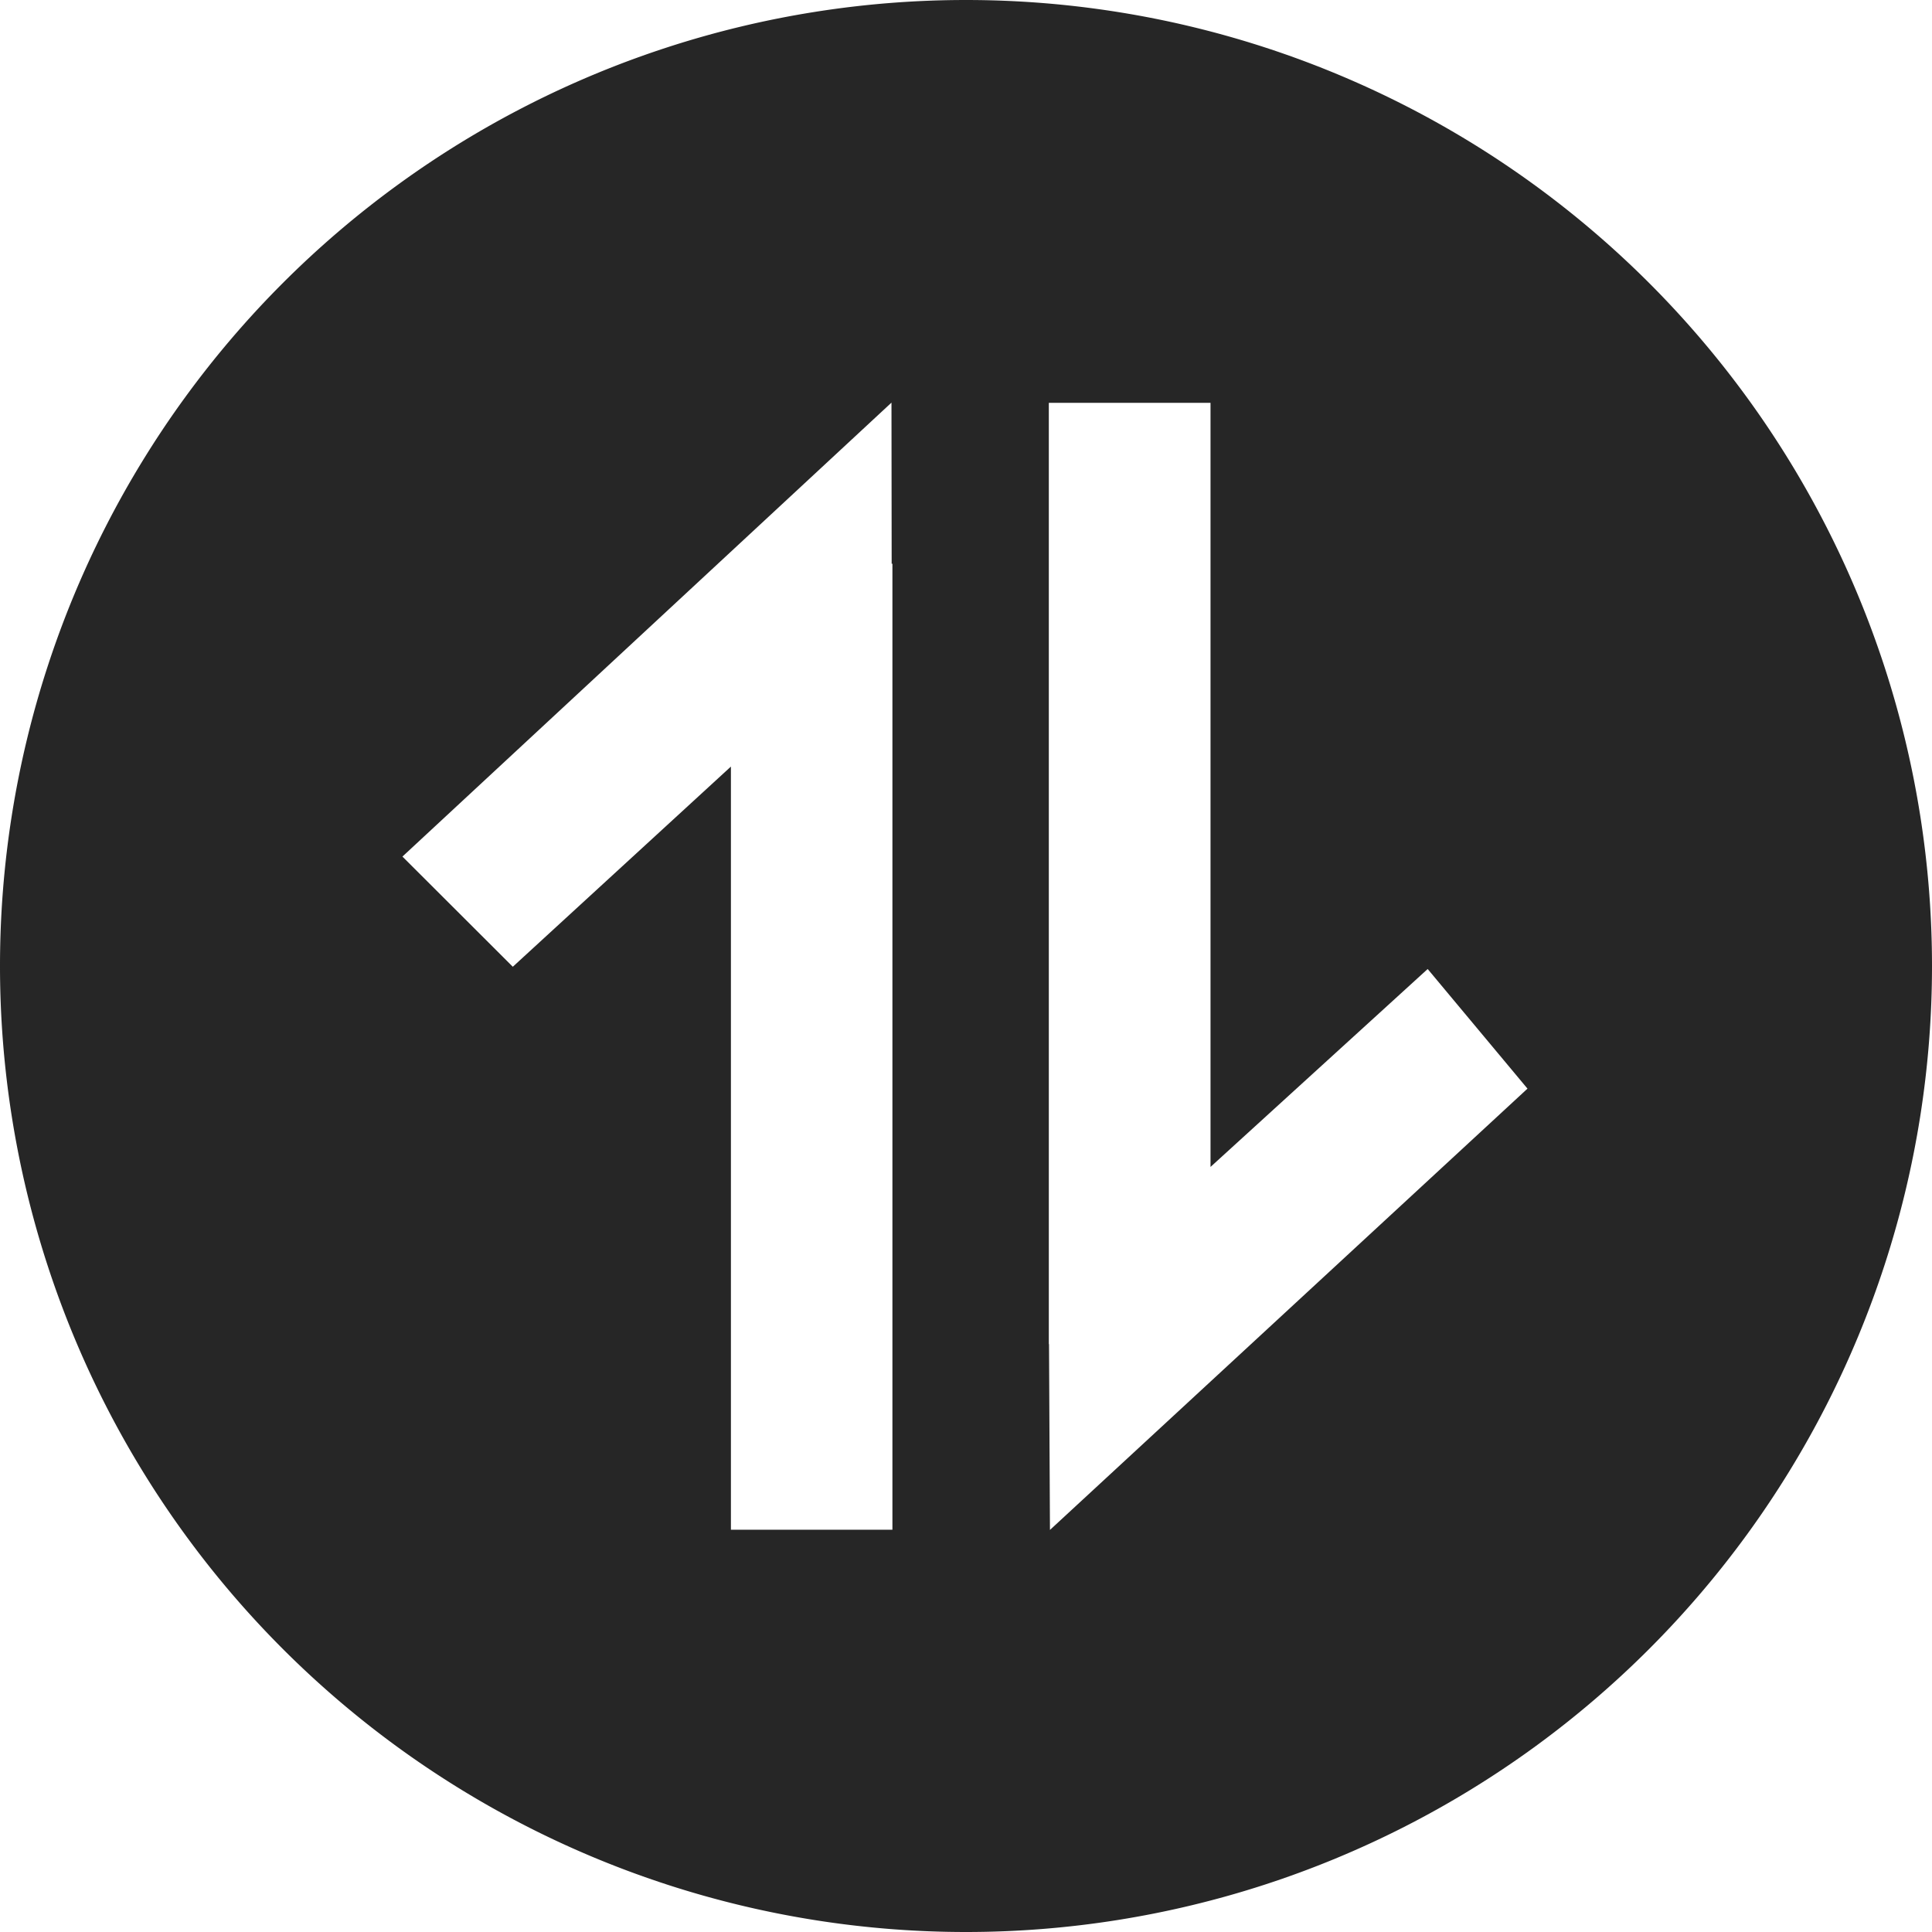 <svg xmlns="http://www.w3.org/2000/svg" viewBox="0 0 1024 1024" version="1.1"><path d="M512 1024A512 512 0 1 1 512 0a512 512 0 0 1 0 1024zM387.4 406.3v404.5H473v-512h-0.4l-0.1-85.4-259.2 240.6 58.5 58.4 115.6-106.1z m254.2 212.3v-405.1H555.9v498.9h0.1l0.5 98.5 253.1-233.9-52.9-63.4-115.1 104.9z" fill="#262626" p-id="1566"></path></svg>